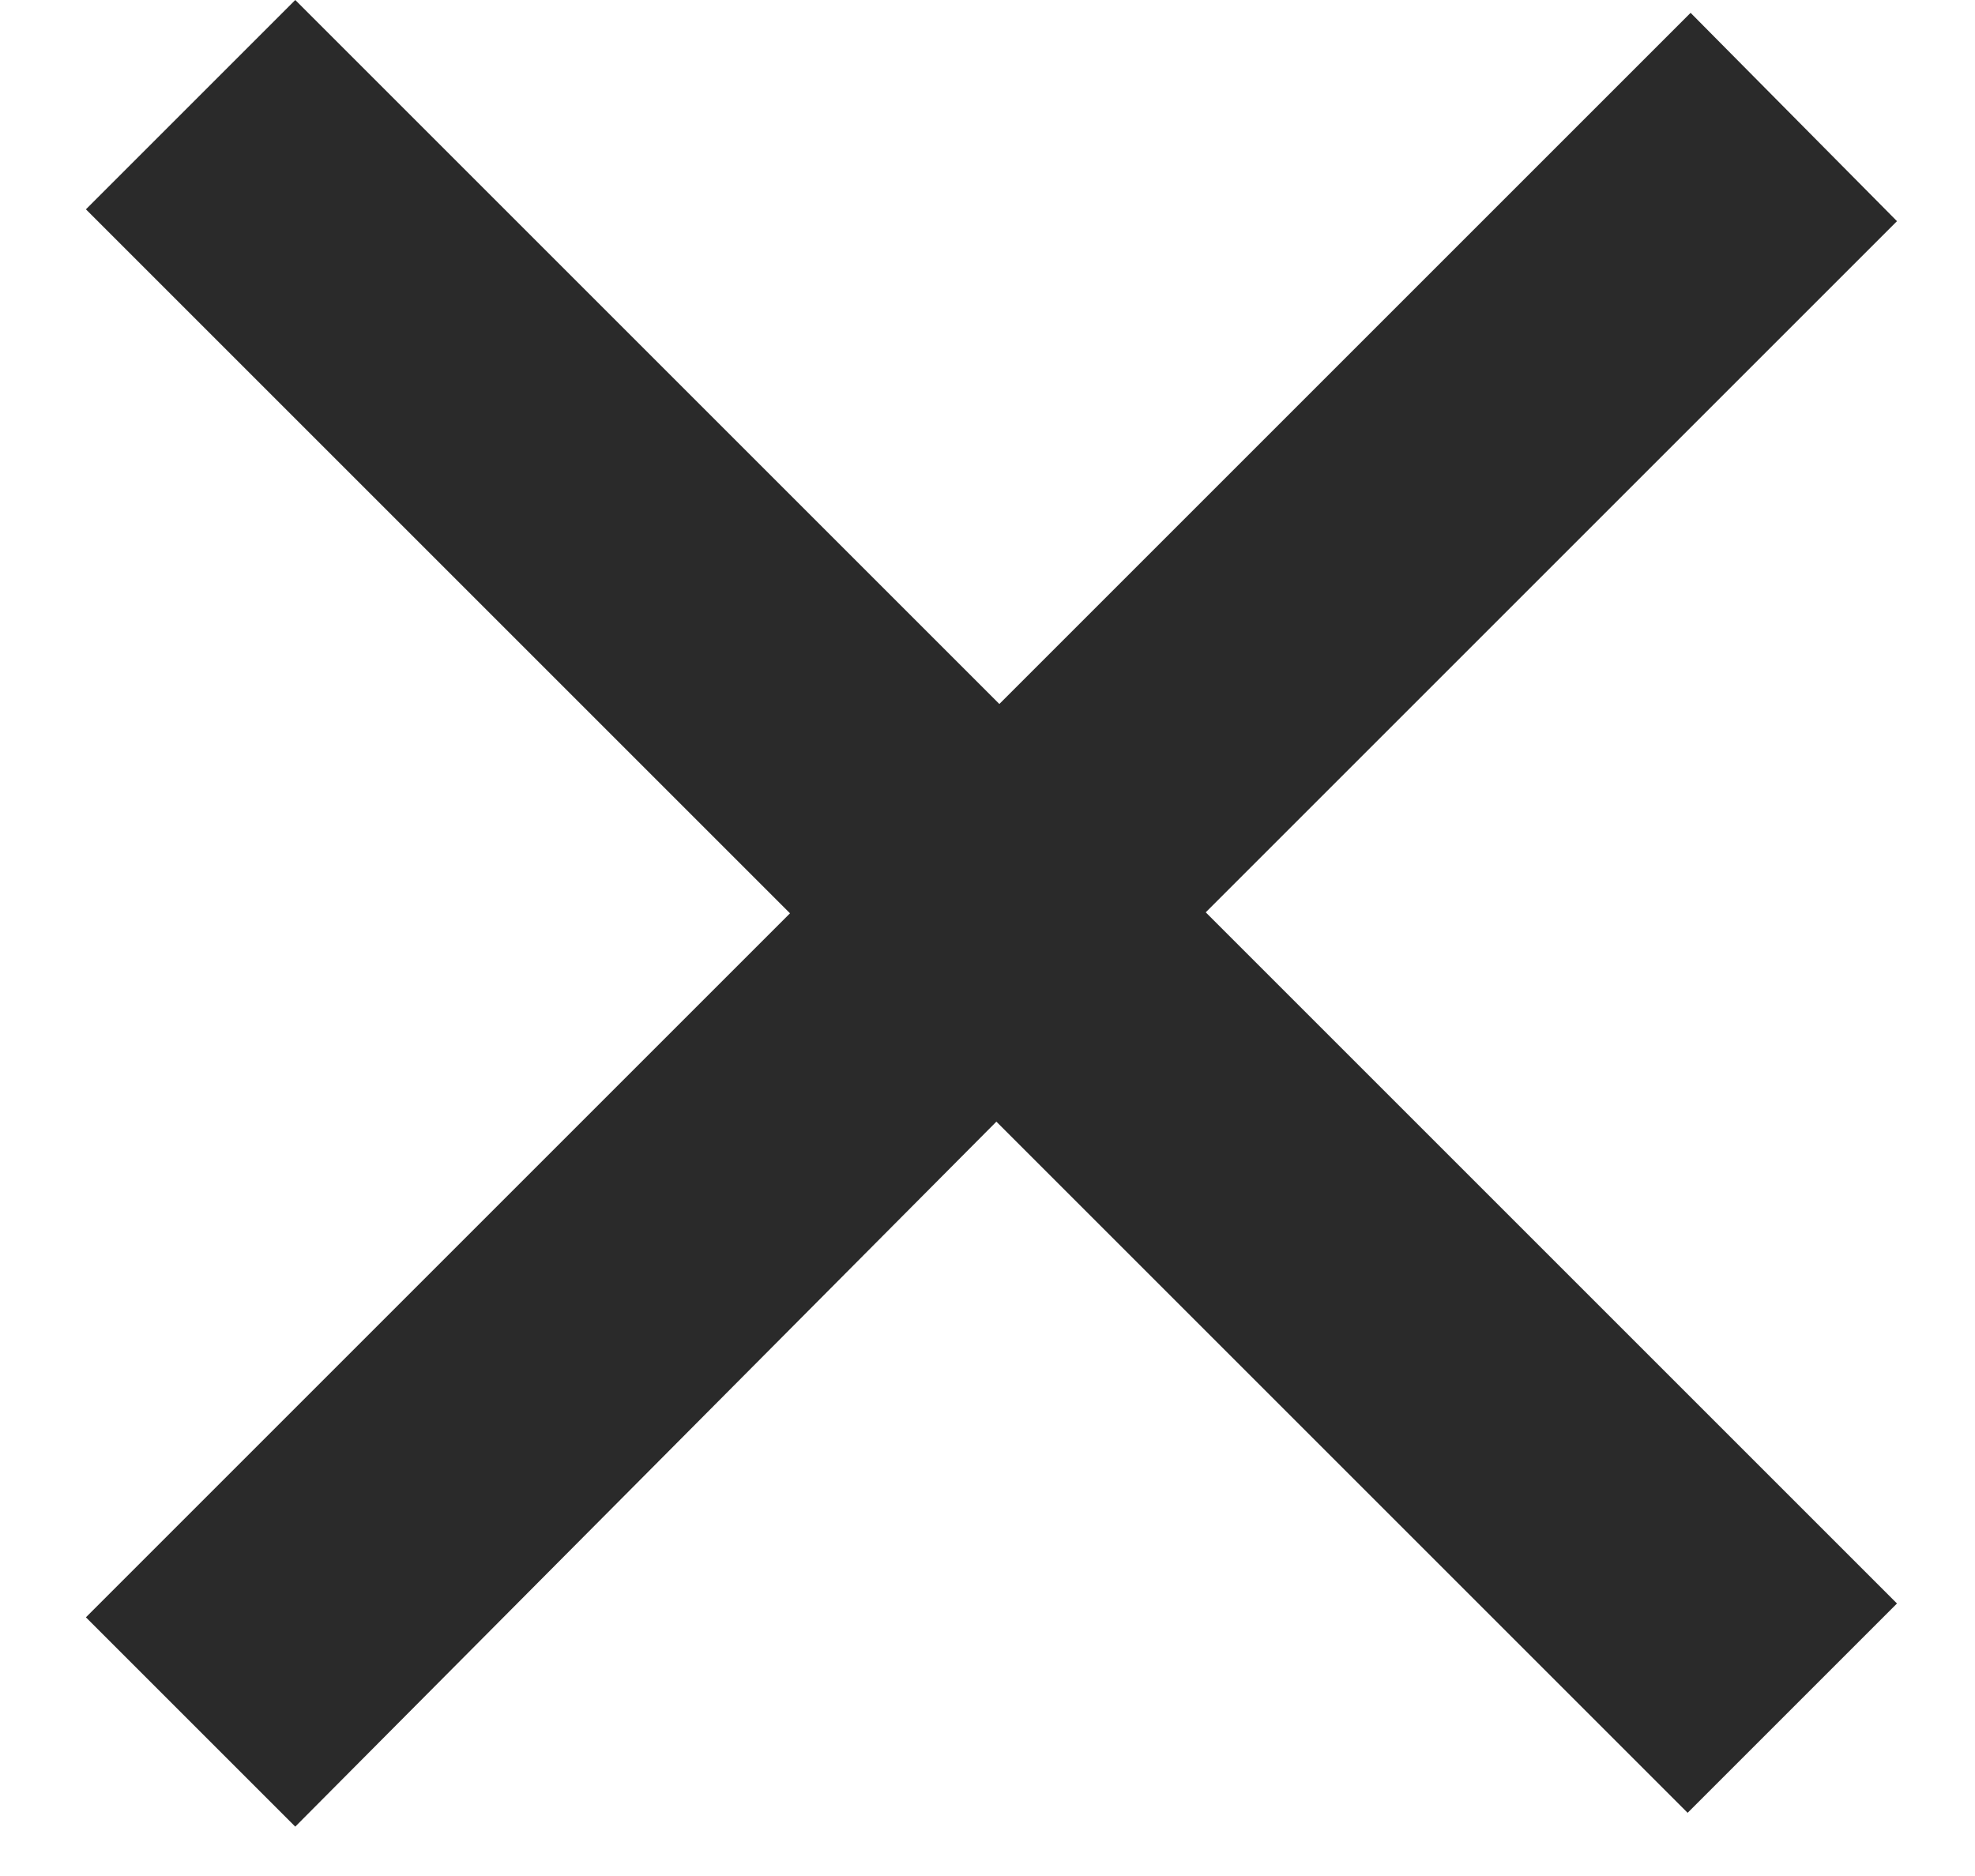 <svg width="20" height="19" viewBox="0 0 20 19" fill="none" xmlns="http://www.w3.org/2000/svg">
<g clip-path="url(#clip0_6_313)">
<path d="M2.99 0L10.12 7.13L17.12 0.13L19.21 2.24L12.21 9.24L19.21 16.24L17.09 18.36L10.09 11.36L2.99 18.5L0.87 16.38L8 9.25L0.87 2.12L2.99 0Z" fill="#2A2A2A"/>
</g>
<defs>
<clipPath id="clip0_6_313">
<rect width="18.38" height="18.51" fill="white" transform="translate(0.87)"/>
</clipPath>
</defs>
</svg>

